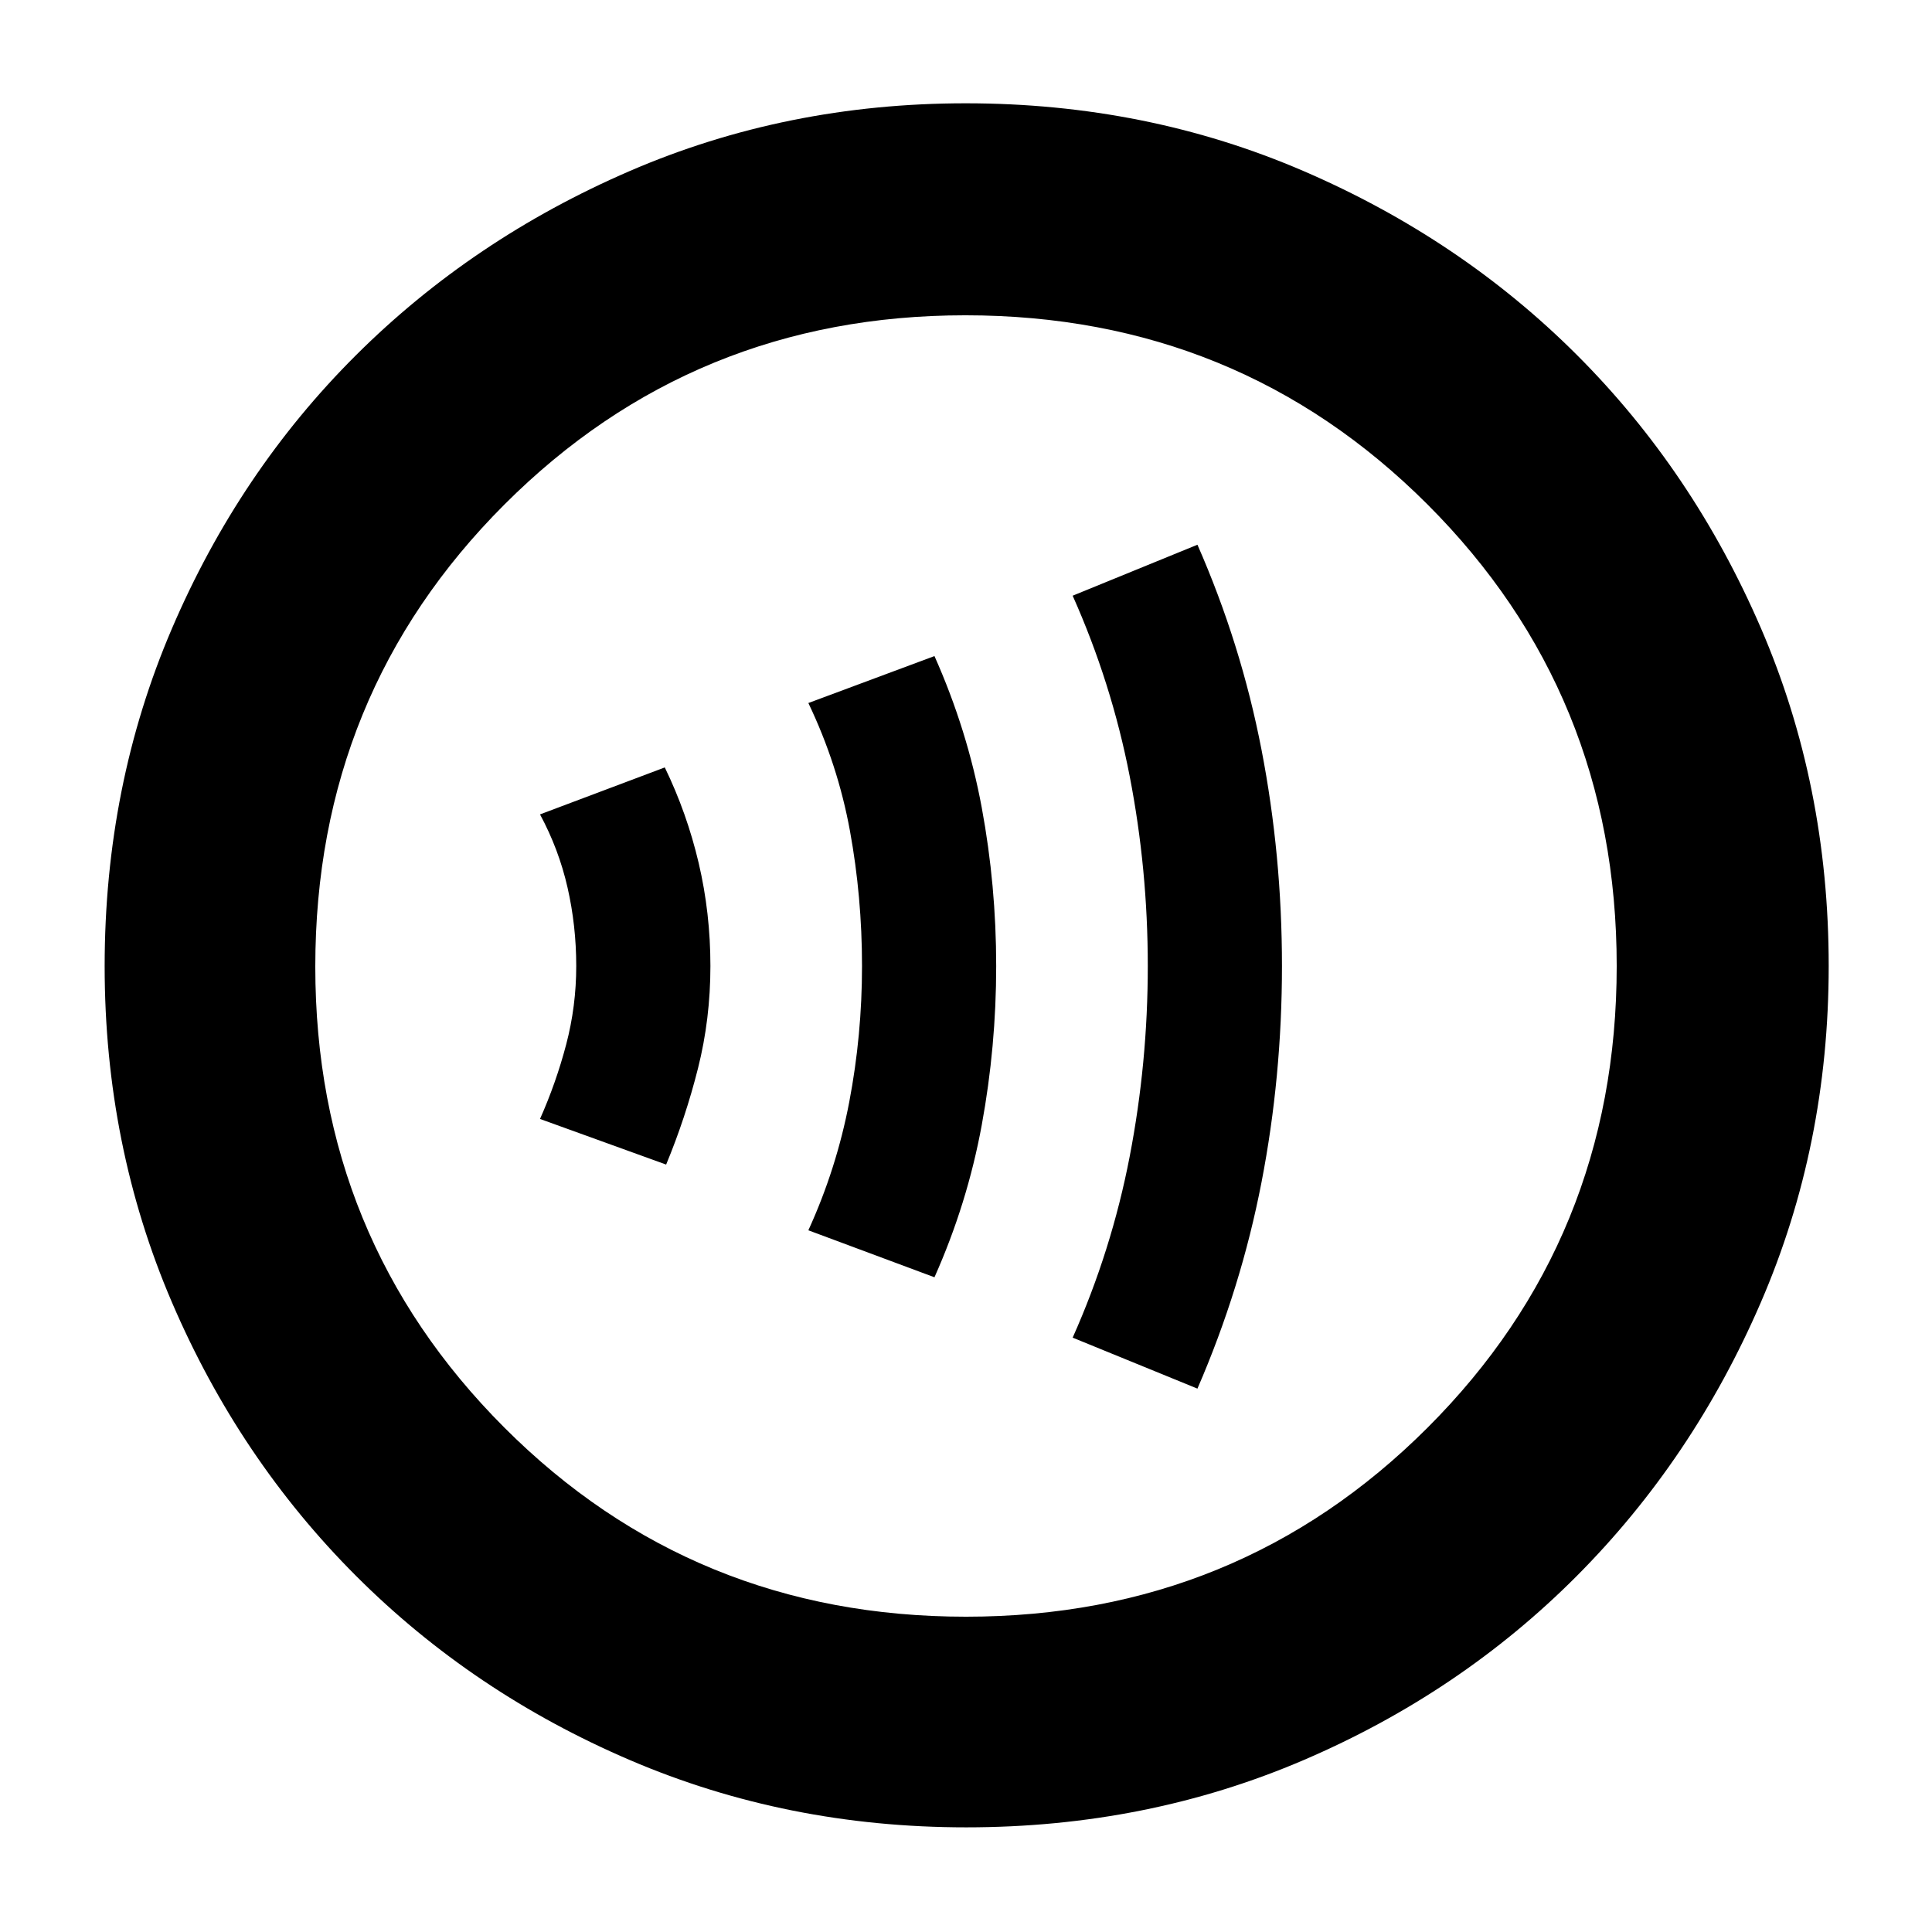 <svg xmlns="http://www.w3.org/2000/svg" height="40" viewBox="0 -960 960 960" width="40"><path d="M331-381.33q9.67-23.34 15.83-47.84Q353-453.67 353-480t-5.83-51.17q-5.84-24.83-16.84-47.5l-62 23.34Q277.67-538 282-519t4.33 39q0 20-5 39t-13 37L331-381.33Zm133.33 56Q480.67-362 487.83-401q7.17-39 7.17-79t-7.17-78.67q-7.16-38.66-23.5-75.33l-62.66 23.33q14.66 30.67 20.66 63.5 6 32.84 6 67.17T422-412.5q-6.33 33.17-20.33 63.83l62.66 23.34ZM595-270q21.67-50 31.83-102.5Q637-425 637-480t-10.17-107.5Q616.67-640 595-689.33L533-664q19.33 43.33 28.33 89.67 9 46.33 9 94.33t-9 94.67q-9 46.66-28.33 90L595-270ZM480.09-52Q391-52 313.01-85.42q-77.98-33.41-136.08-91.51-58.1-58.1-91.51-135.99Q52-390.82 52-479.91q0-89.76 33.42-167.74 33.41-77.99 91.4-135.79 58-57.8 135.94-91.51 77.94-33.72 167.09-33.72 89.82 0 167.88 33.67 78.07 33.66 135.82 91.37 57.74 57.71 91.43 135.72 33.69 78.02 33.69 167.91 0 89.18-33.72 167.16-33.71 77.98-91.51 135.99-57.8 58.02-135.69 91.43Q569.85-52 480.09-52ZM480-156.67q135.33 0 229.33-93.91 94-93.92 94-229.42 0-135.33-94-229.33t-229.66-94q-135 0-229 94t-94 229.66q0 135 93.91 229 93.92 94 229.42 94ZM480-480Z"/></svg>